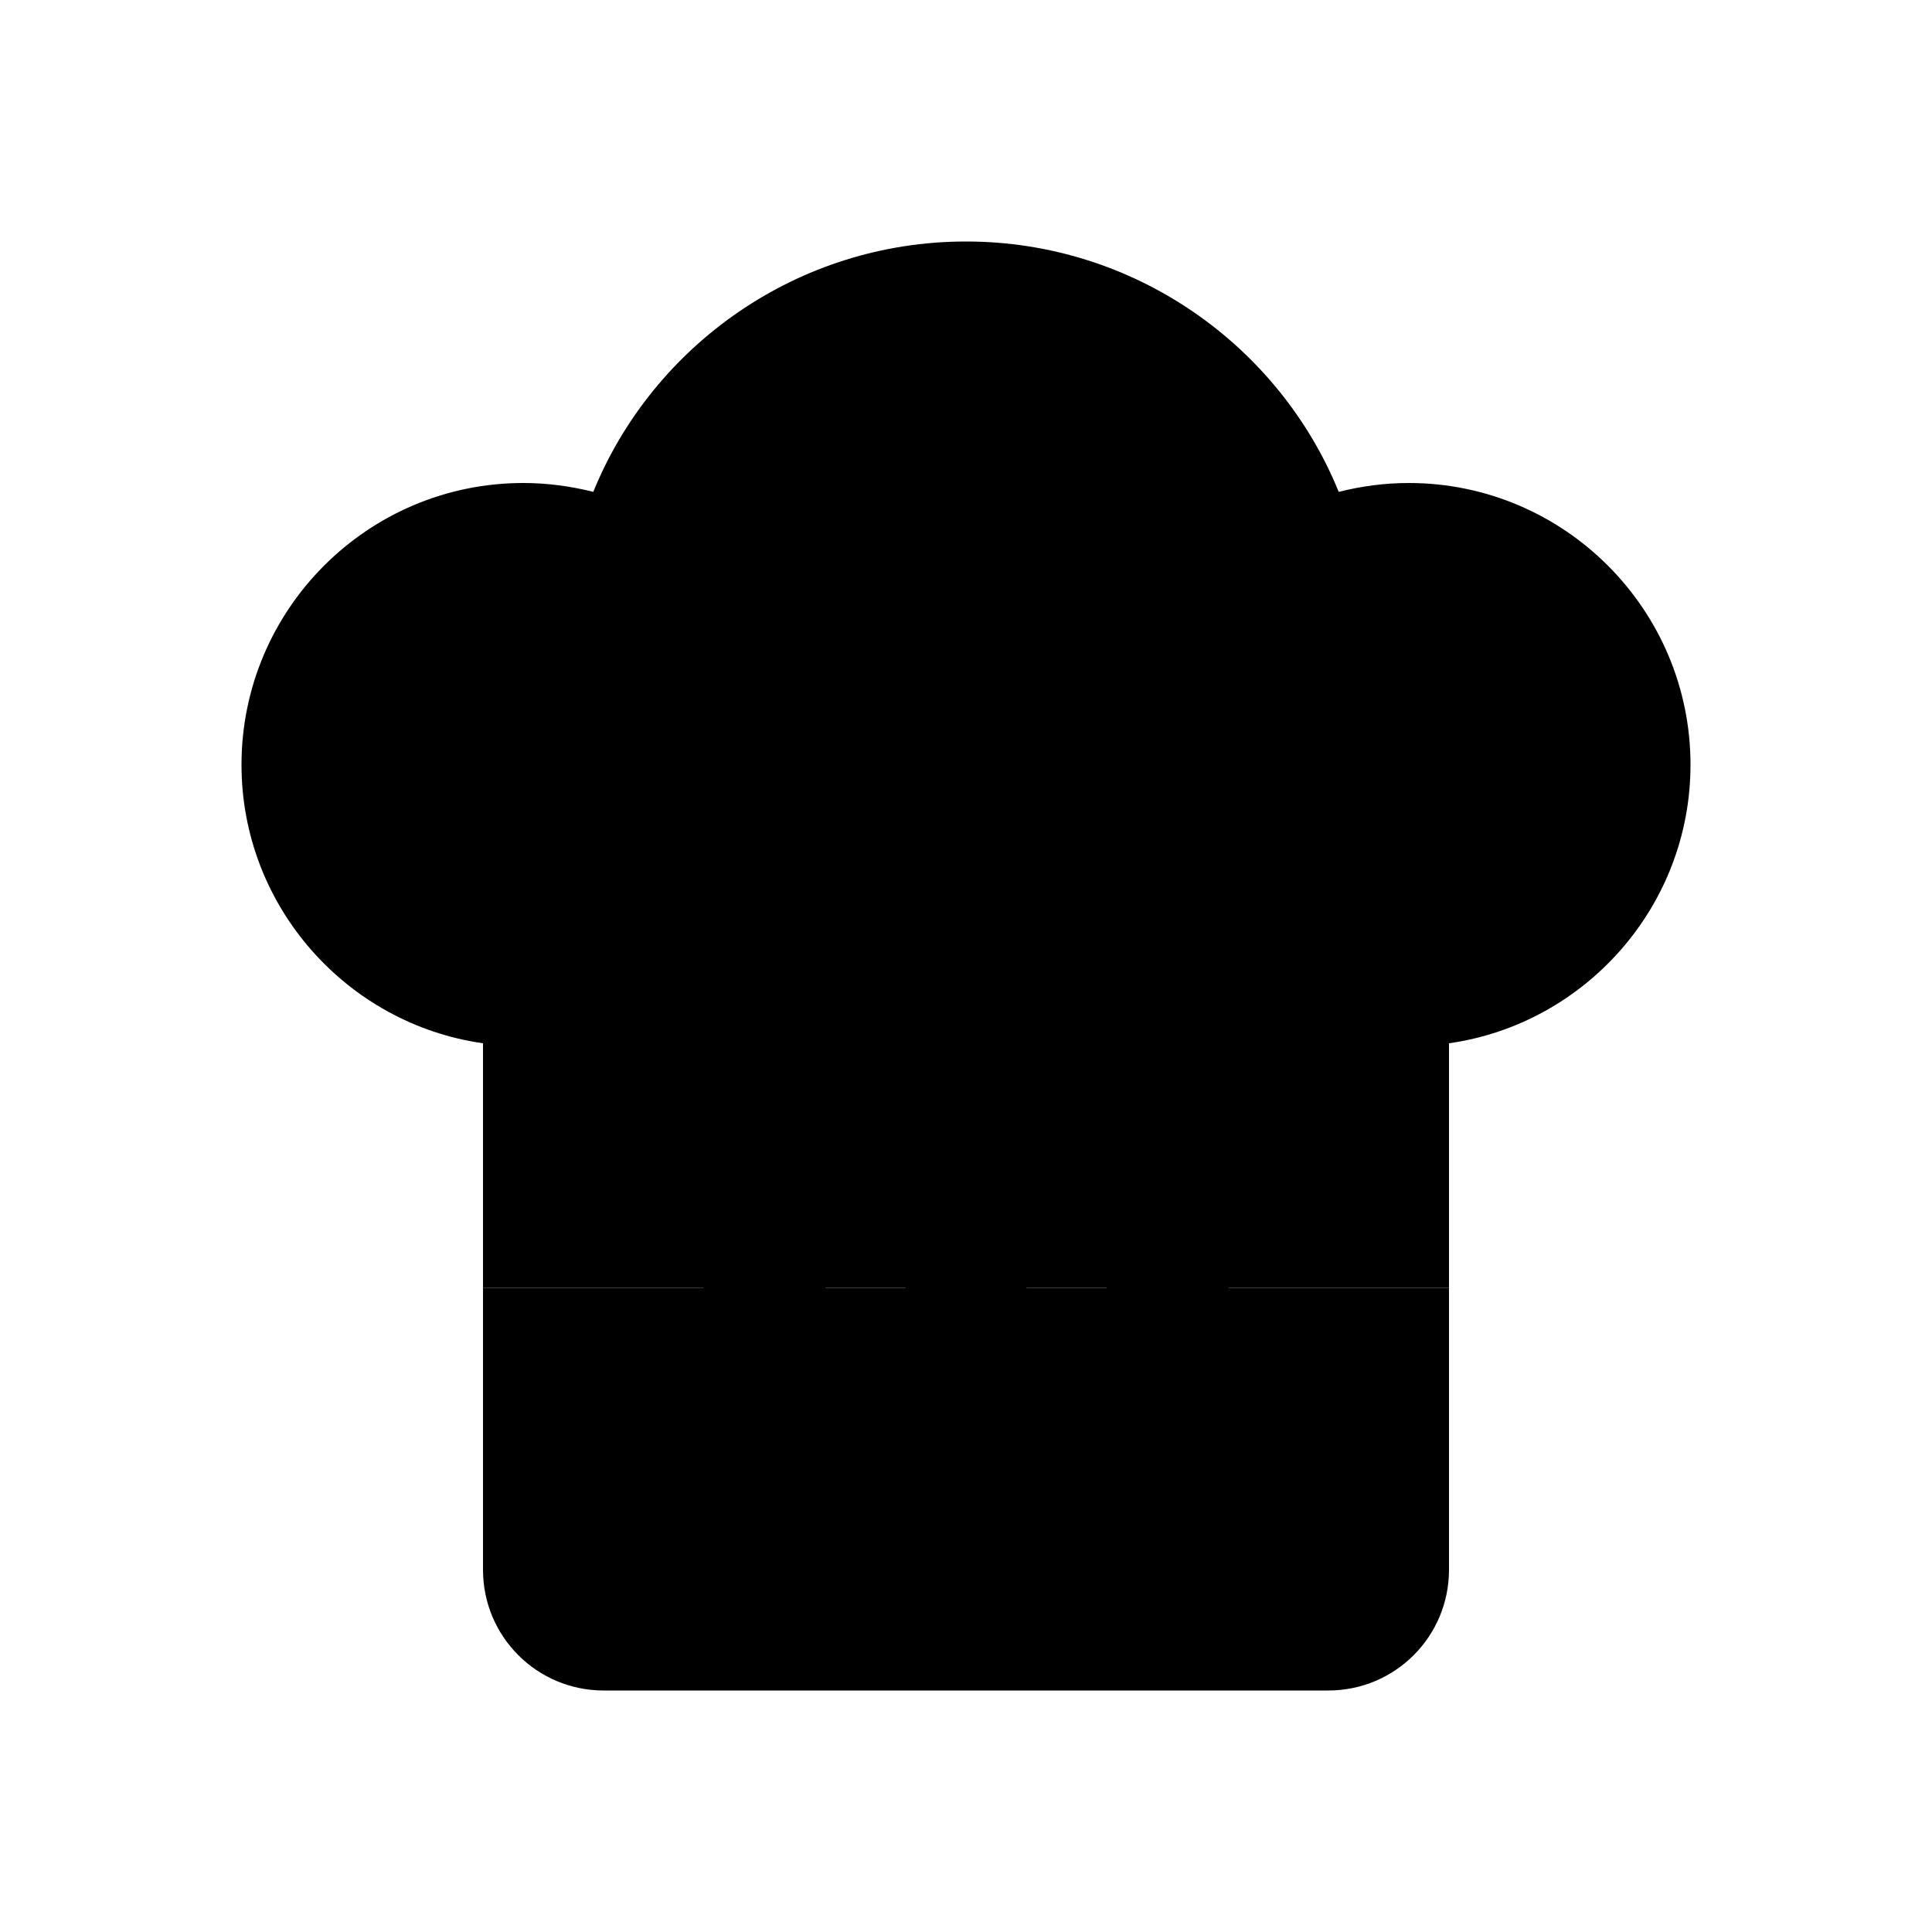 <svg xmlns="http://www.w3.org/2000/svg" width="24" height="24" viewBox="0 0 24 24">
    <path class="pr-icon-duotone-secondary" d="m21,9.5c0,1.76-1.31,3.22-3,3.46v3.04H6v-3.04c-1.69-.24-3-1.7-3-3.46,0-1.93,1.57-3.5,3.5-3.5.3,0,.59.04.87.11.74-1.82,2.54-3.11,4.63-3.11s3.89,1.29,4.63,3.11c.28-.07.57-.11.87-.11,1.93,0,3.5,1.57,3.5,3.5Z"/>
    <path class="pr-icon-duotone-primary" d="m18,16v3.5c0,.83-.67,1.5-1.5,1.5H7.5c-.83,0-1.5-.67-1.5-1.5v-3.5h2.74l-.48-2.88c-.07-.41.21-.79.62-.86.4-.07.79.21.86.62l.5,3c.01.04.01.07.01.12h1v-4c0-.41.34-.75.75-.75s.75.34.75.75v4h1c0-.05,0-.08.01-.12l.5-3c.07-.41.46-.69.86-.62.41.07.69.45.62.86l-.48,2.88h2.74Z"/>
</svg>